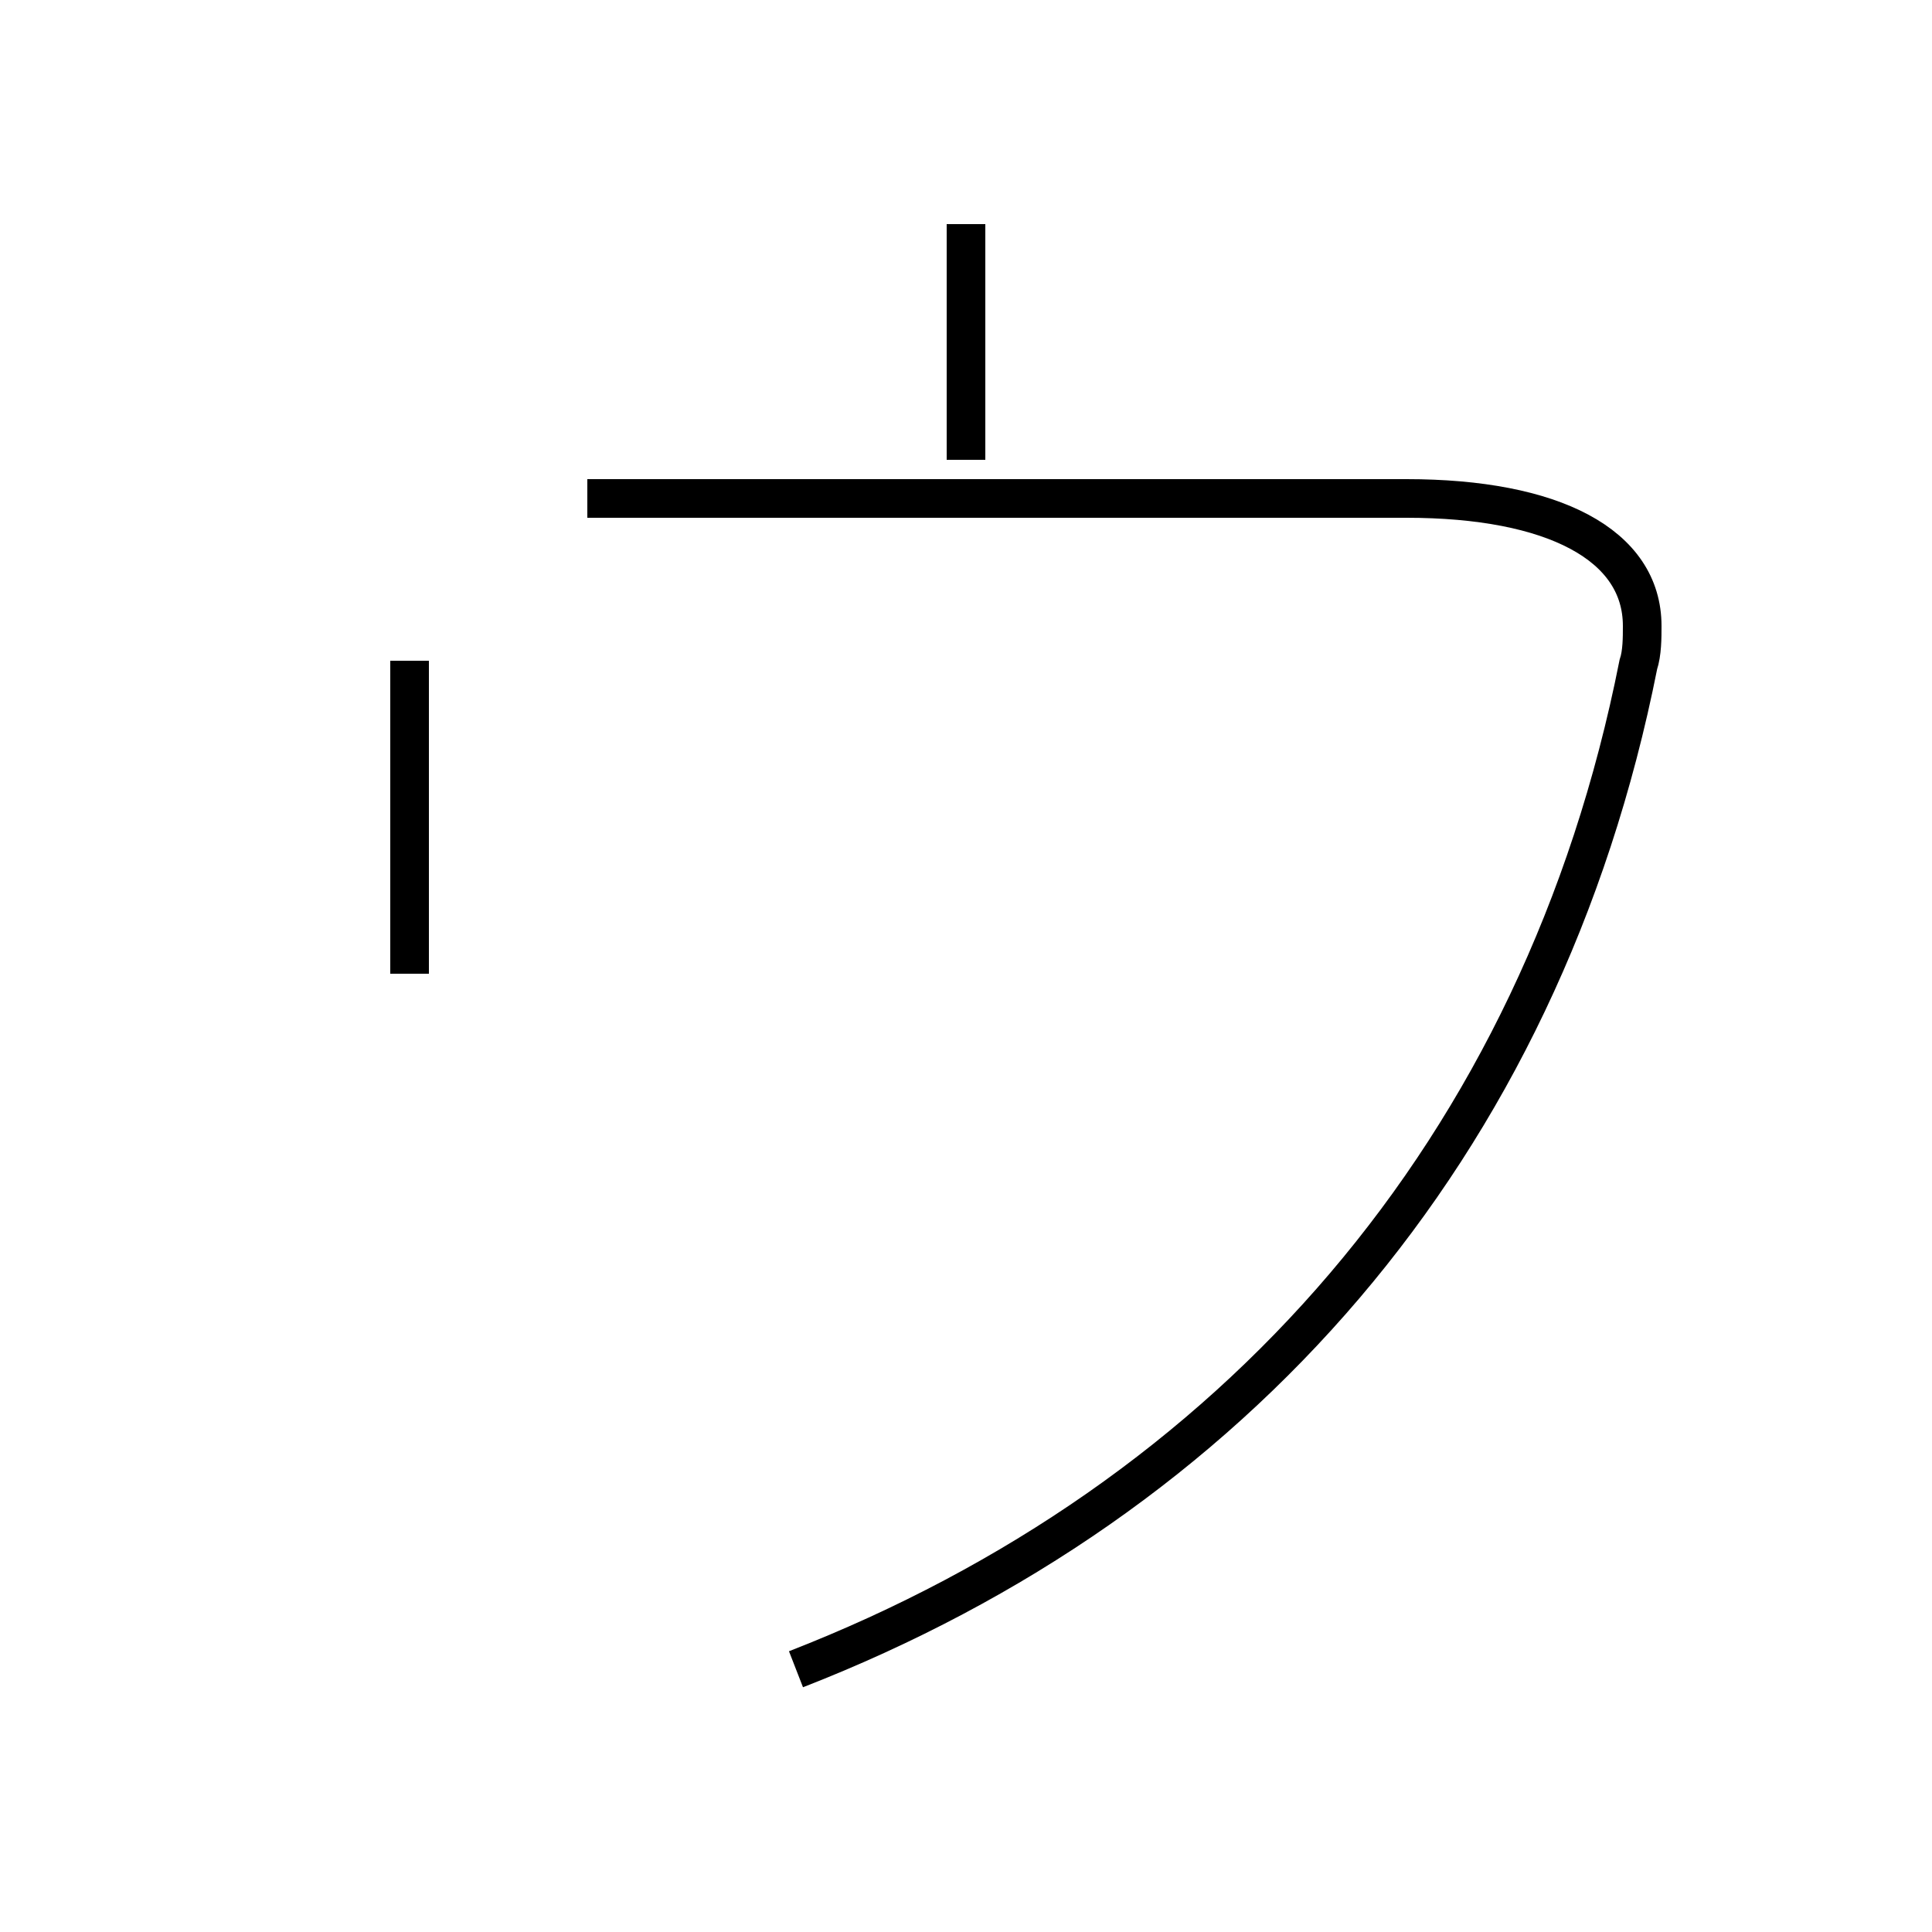 <?xml version='1.0' encoding='utf8'?>
<svg viewBox="0.0 -44.0 50.0 50.0" version="1.1" xmlns="http://www.w3.org/2000/svg">
<rect x="0.0" y="-44.0" width="50.0" height="50.0" fill="#808080" stroke="none"/>
<rect x="-1000" y="-1000" width="2000" height="2000" stroke="white" fill="white"/>
<g style="fill:none; stroke:#000000;  stroke-width:1">
<path d="M 10.6 18.8 L 10.6 26.9 M 25.0 38.2 L 25.0 32.1 M 20.6 0.8 C 31.9 5.2 39.9 14.2 42.4 26.8 C 42.5 27.1 42.5 27.5 42.5 27.8 C 42.5 29.9 40.2 31.1 36.4 31.1 L 15.2 31.1 " transform="scale(1, -1)" />
</g>
</svg>